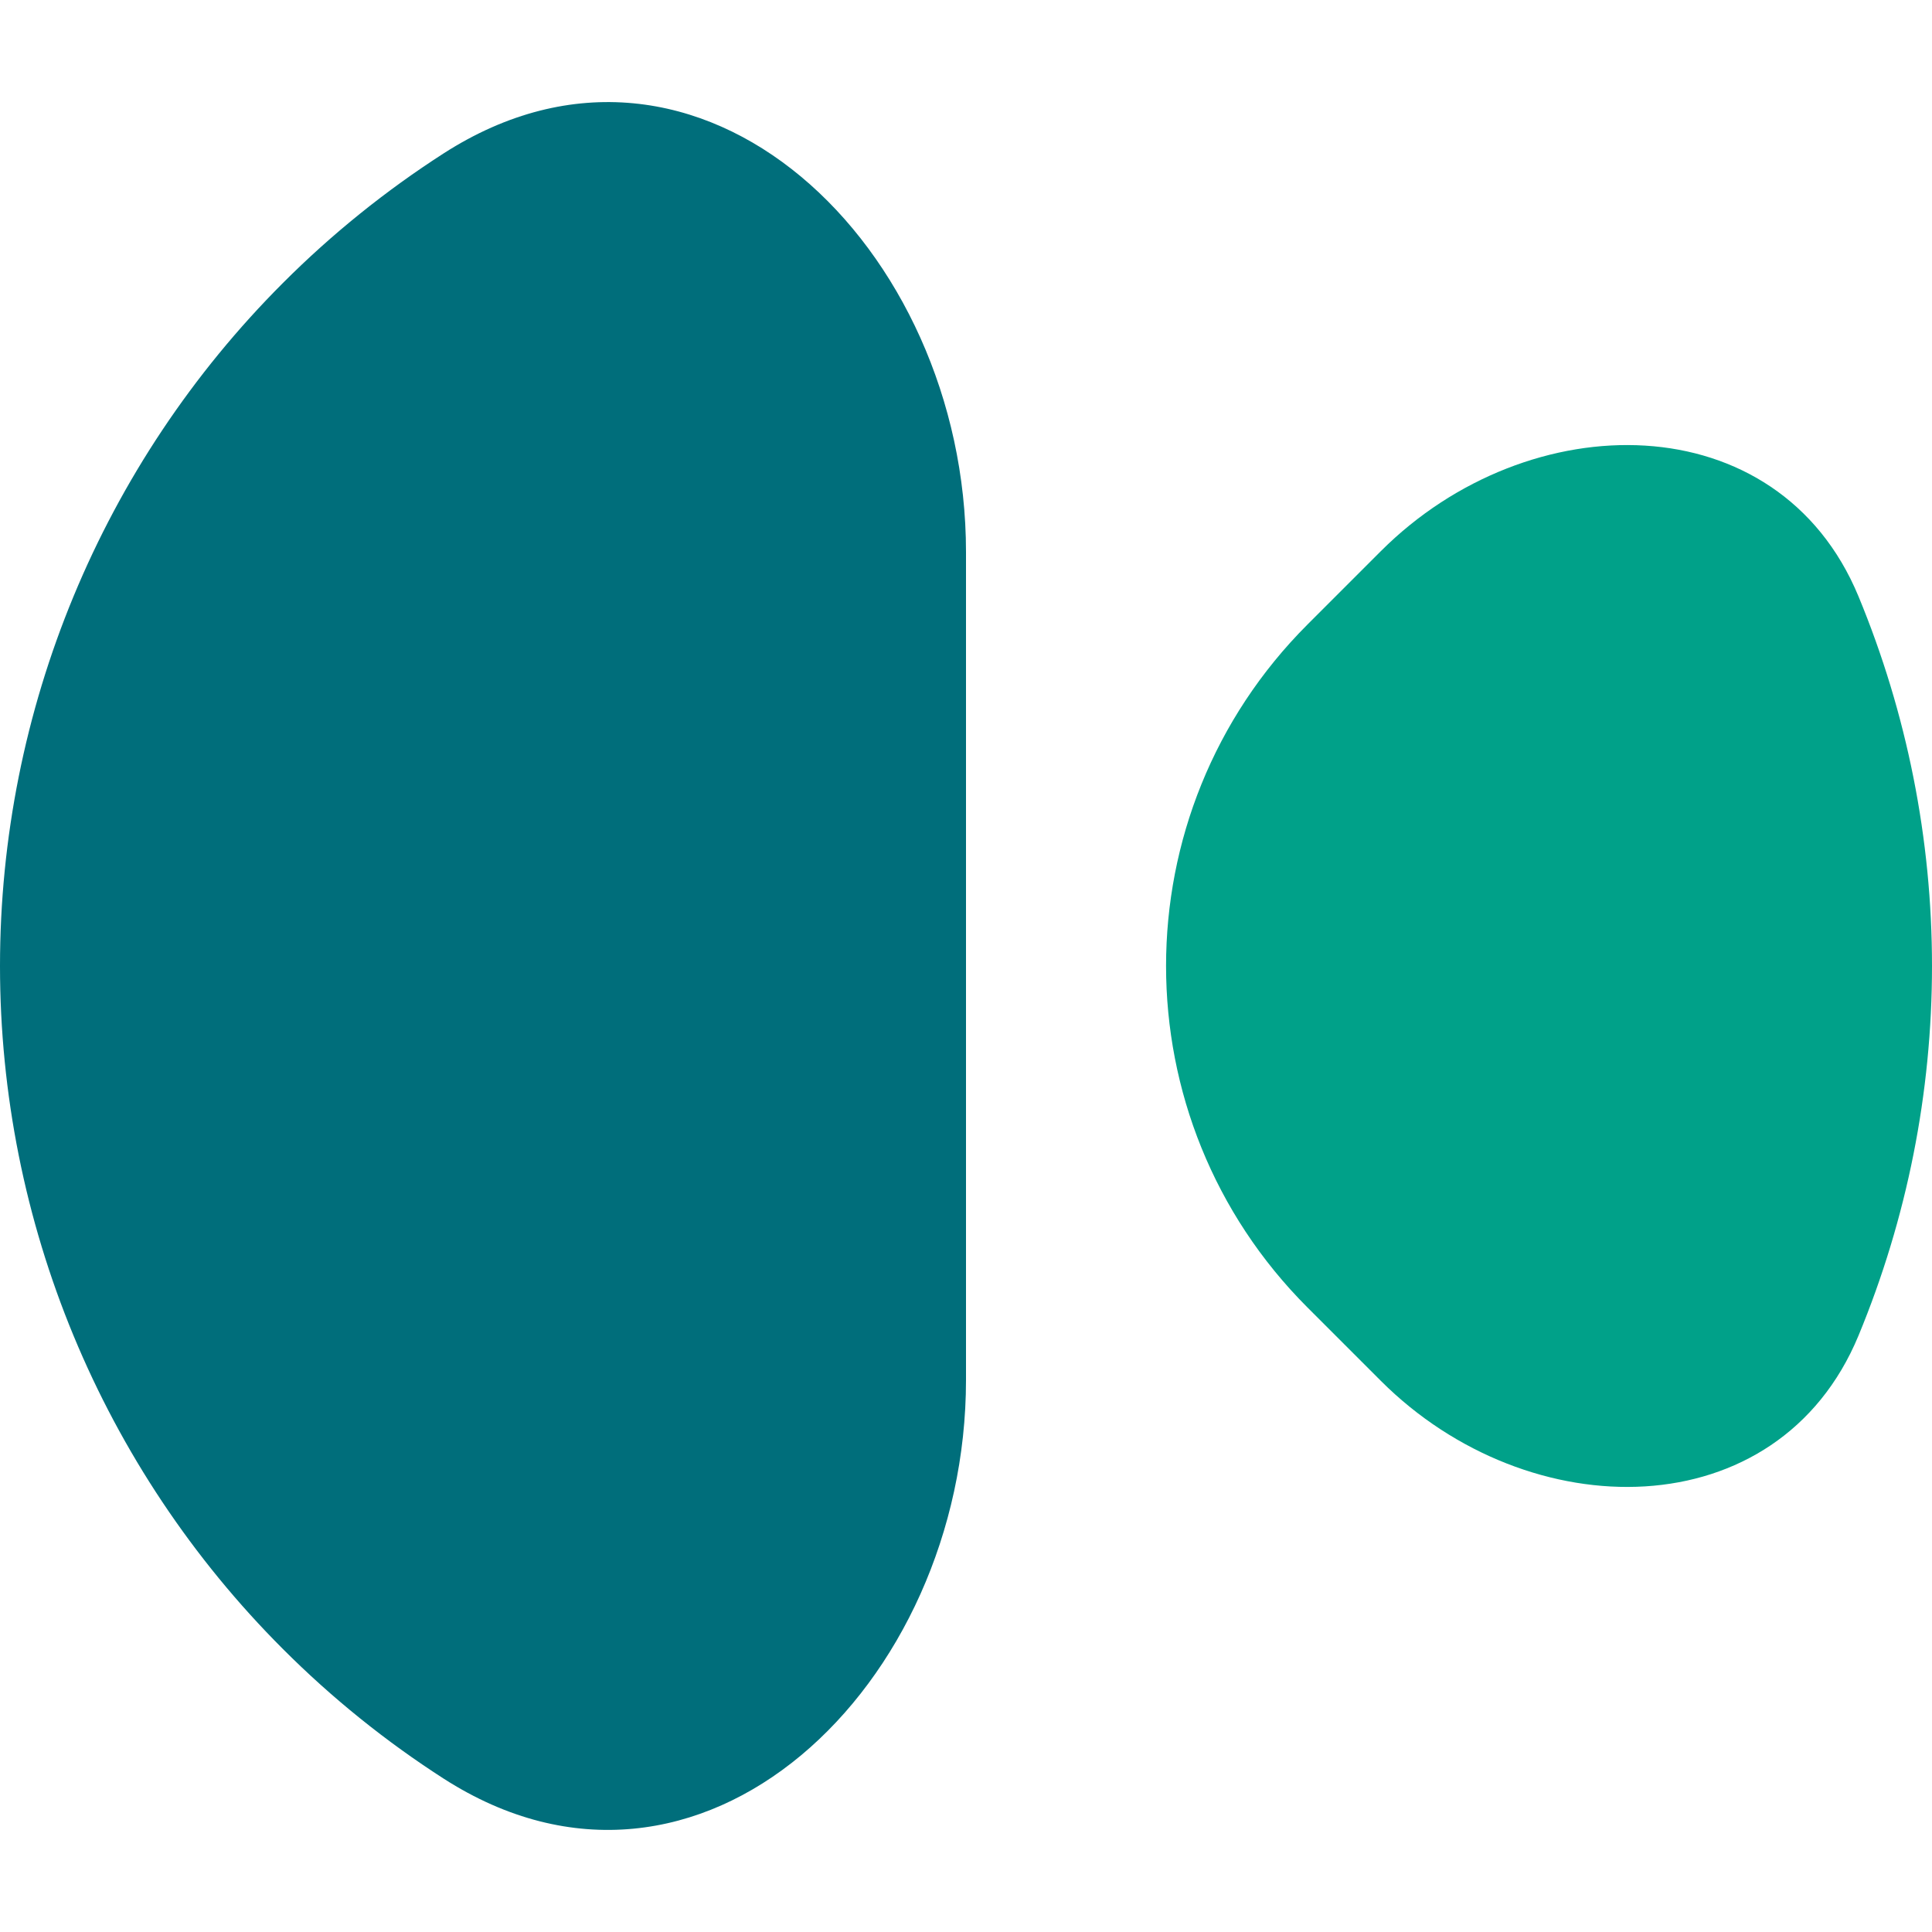 <!-- <svg viewBox="0 0 80 35" fill="none" xmlns="http://www.w3.org/2000/svg">
    <path
        d="M25.015 9.985C27.6988 7.30125 32.2155 7.29654 33.6679 10.803C34.5473 12.9262 35 15.2019 35
17.5C35 19.7981 34.5473 22.0738 33.6679 24.197C32.2154 27.7035 27.6987 27.6988 25.015
25.015L23.6872
23.6872C20.2701 20.2701 20.2701 14.7299 23.6872 11.3128L25.015 9.985Z"
        fill="#00a189"></path>
    <path
        d="M17.5 25C17.5 30.5228 12.6807 35.2066 8.03521 32.2197C6.99233 31.5492 6.01595 30.7647 5.12563
29.8744C1.84375 26.5925 9.77458e-07 22.1413 0 17.5C-9.77457e-07 12.8587 1.84374 8.40752 5.12563
5.12564C6.01595 4.23531 6.99233 3.45083 8.03521 2.78029C12.6807 -0.206618 17.5 4.47715 17.5 10L17.5
17.5V25Z"
        fill="#006e7b"></path>
</svg> -->

<svg xmlns="http://www.w3.org/2000/svg" width="35" height="35" viewBox="0 0 35 35" fill="none">
	<path
		d="M25.015 9.985C27.699 7.301 32.215 7.297 33.668 10.803V10.803C34.547 12.926 35 15.202 35 17.5C35 19.798 34.547 22.074 33.668 24.197V24.197C32.215 27.703 27.699 27.699 25.015 25.015L23.687 23.687C20.27 20.27 20.27 14.73 23.687 11.313L25.015 9.985Z"
		fill="#00a189" />
	<path
		d="M17.5 25C17.5 30.523 12.681 35.207 8.035 32.22C6.992 31.549 6.016 30.765 5.126 29.874C1.844 26.593 9.77458e-07 22.141 0 17.5C-9.77457e-07 12.859 1.844 8.408 5.126 5.126C6.016 4.235 6.992 3.451 8.035 2.78C12.681 -0.207 17.5 4.477 17.5 10L17.5 17.5L17.5 25Z"
		fill="#006e7b" />
</svg>